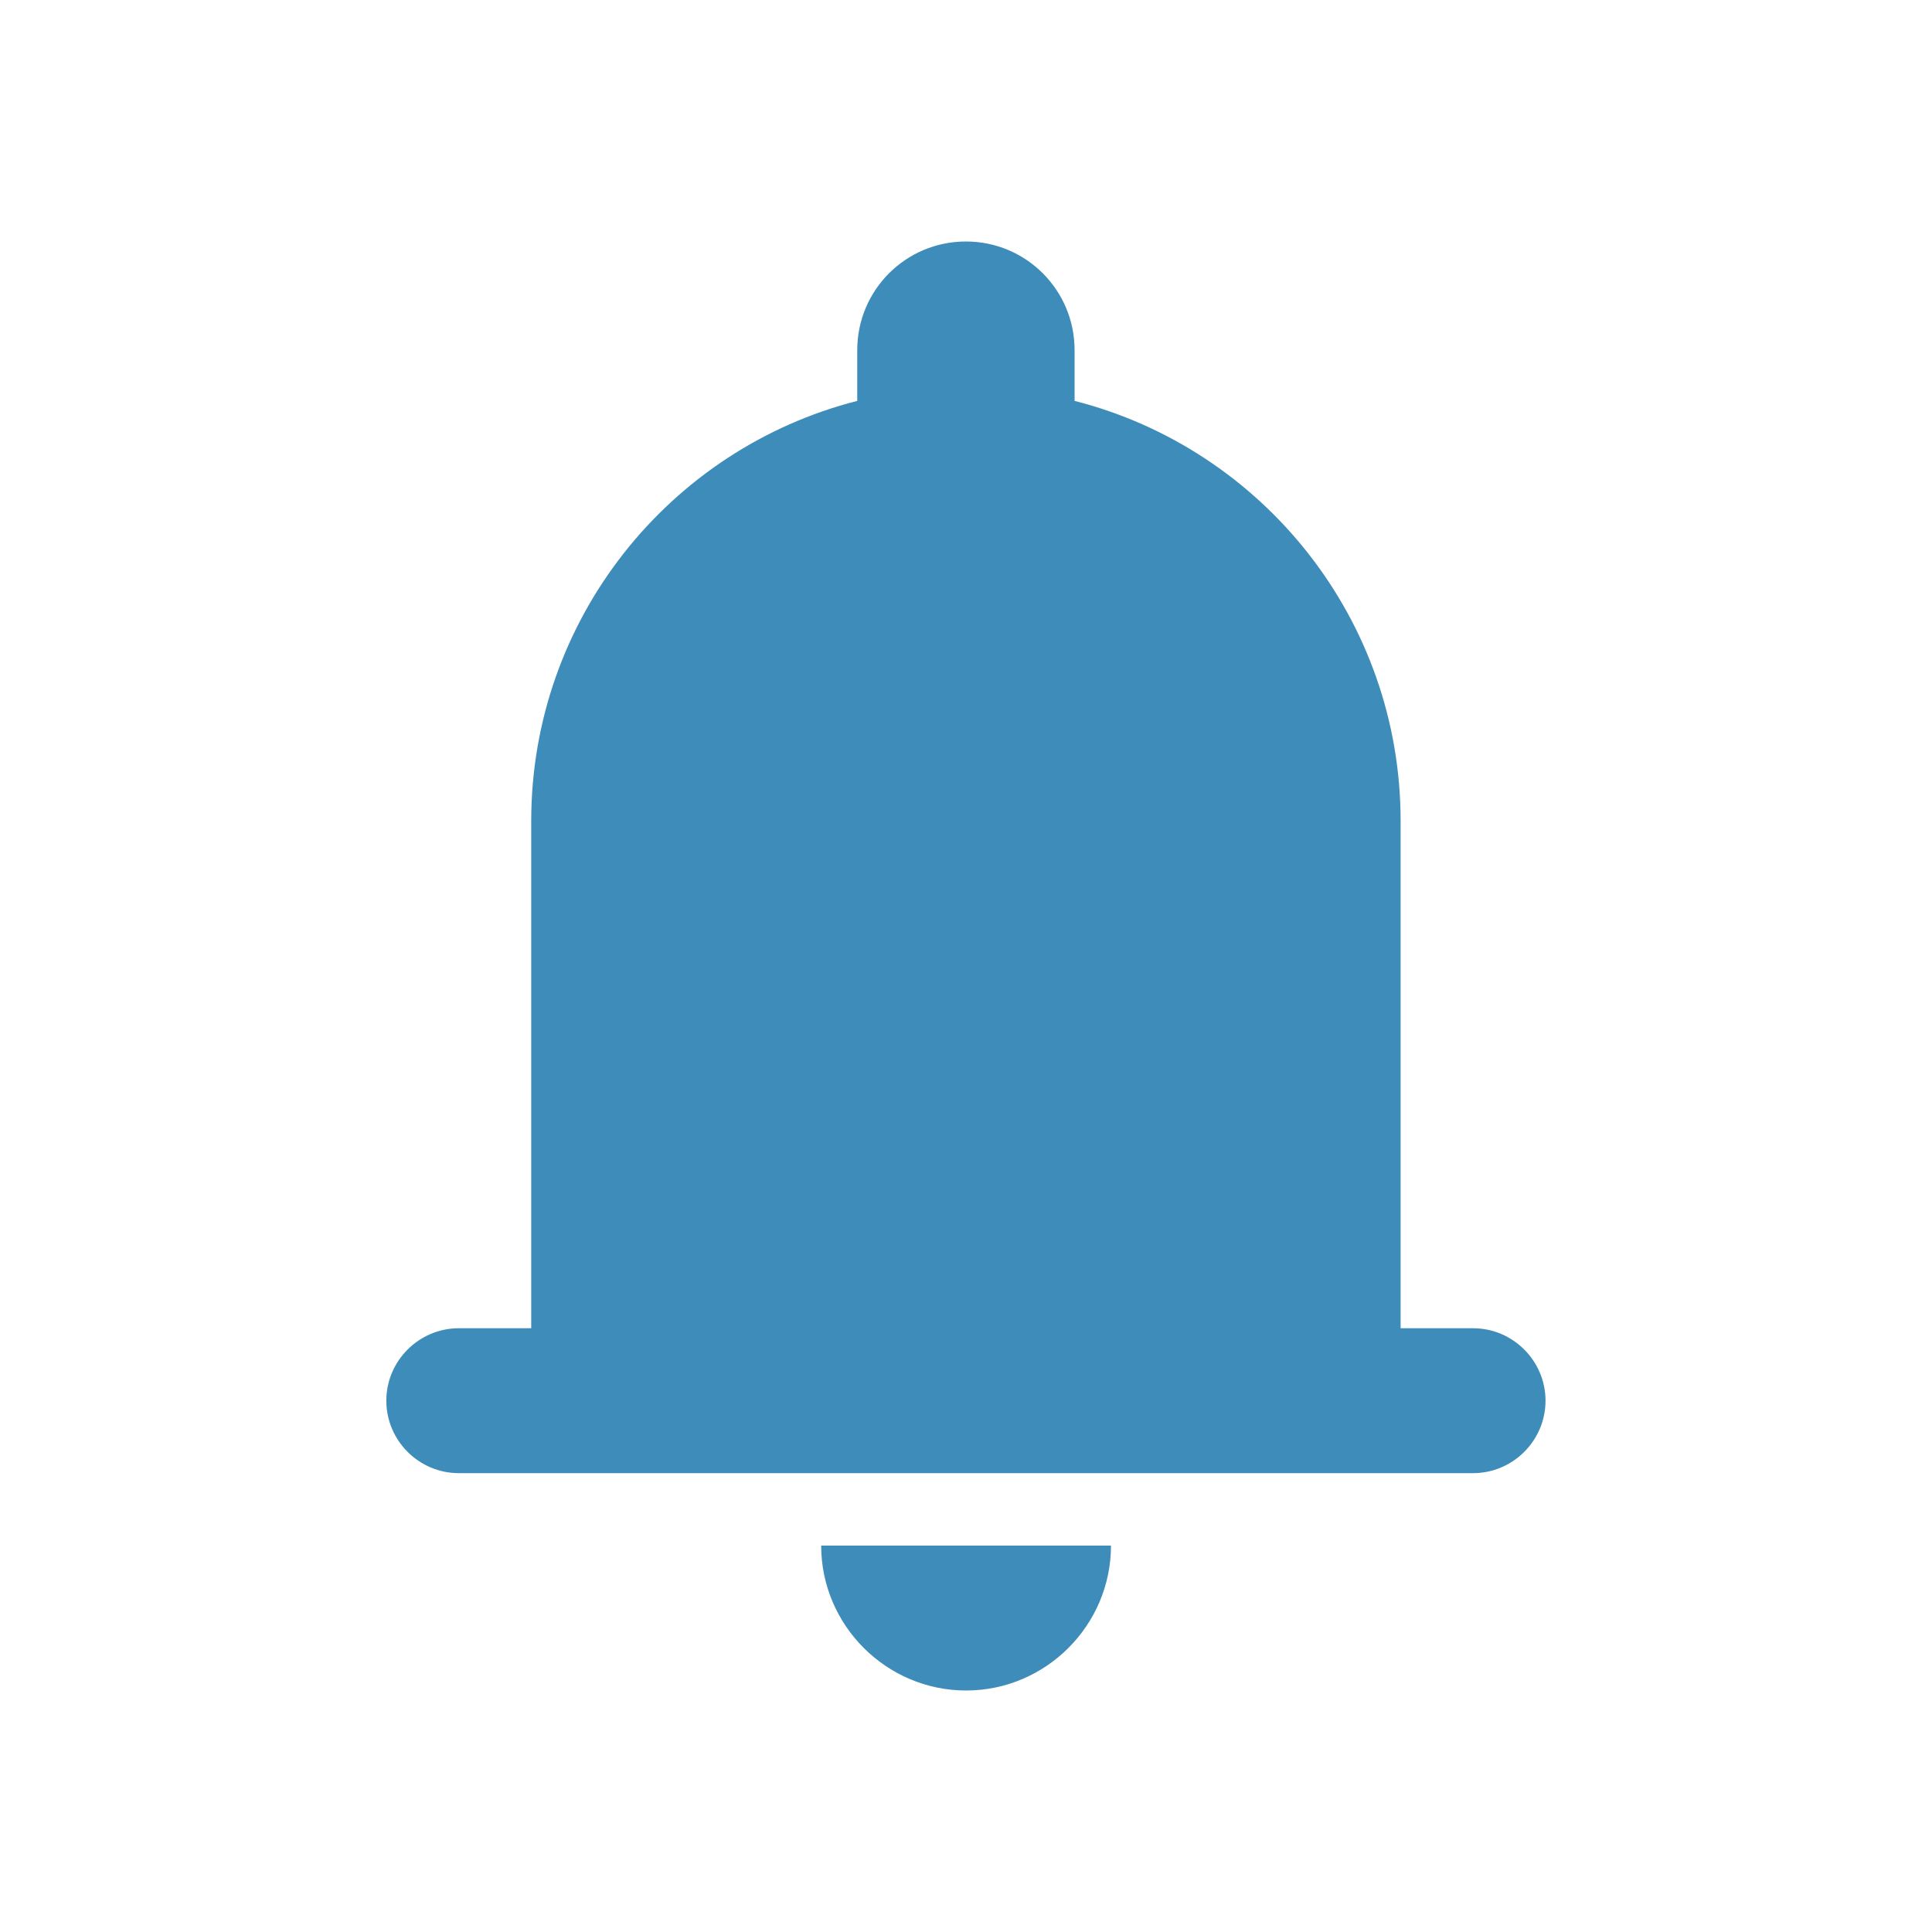 <svg width="24" height="24" viewBox="0 0 24 24" fill="none" xmlns="http://www.w3.org/2000/svg">
<g clip-path="url(#clip0)">
<path d="M17.399 16.5V10.2C17.399 7.689 15.68 5.574 13.349 4.98V4.35C13.349 3.603 12.746 3 11.999 3C11.252 3 10.649 3.603 10.649 4.35V4.98C8.318 5.574 6.599 7.689 6.599 10.2V16.5H5.699C5.204 16.5 4.799 16.905 4.799 17.4C4.799 17.895 5.204 18.3 5.699 18.3H18.299C18.794 18.3 19.199 17.895 19.199 17.4C19.199 16.905 18.794 16.5 18.299 16.5H17.399Z" fill="#3E8CB9"/>
<path d="M12.001 21C12.991 21 13.801 20.19 13.801 19.2H10.201C10.201 20.19 11.011 21 12.001 21Z" fill="#3E8CB9"/>
</g>
<defs>
<clipPath id="clip0">
<rect width="24" height="24" fill="white"/>
</clipPath>
</defs>
</svg>
